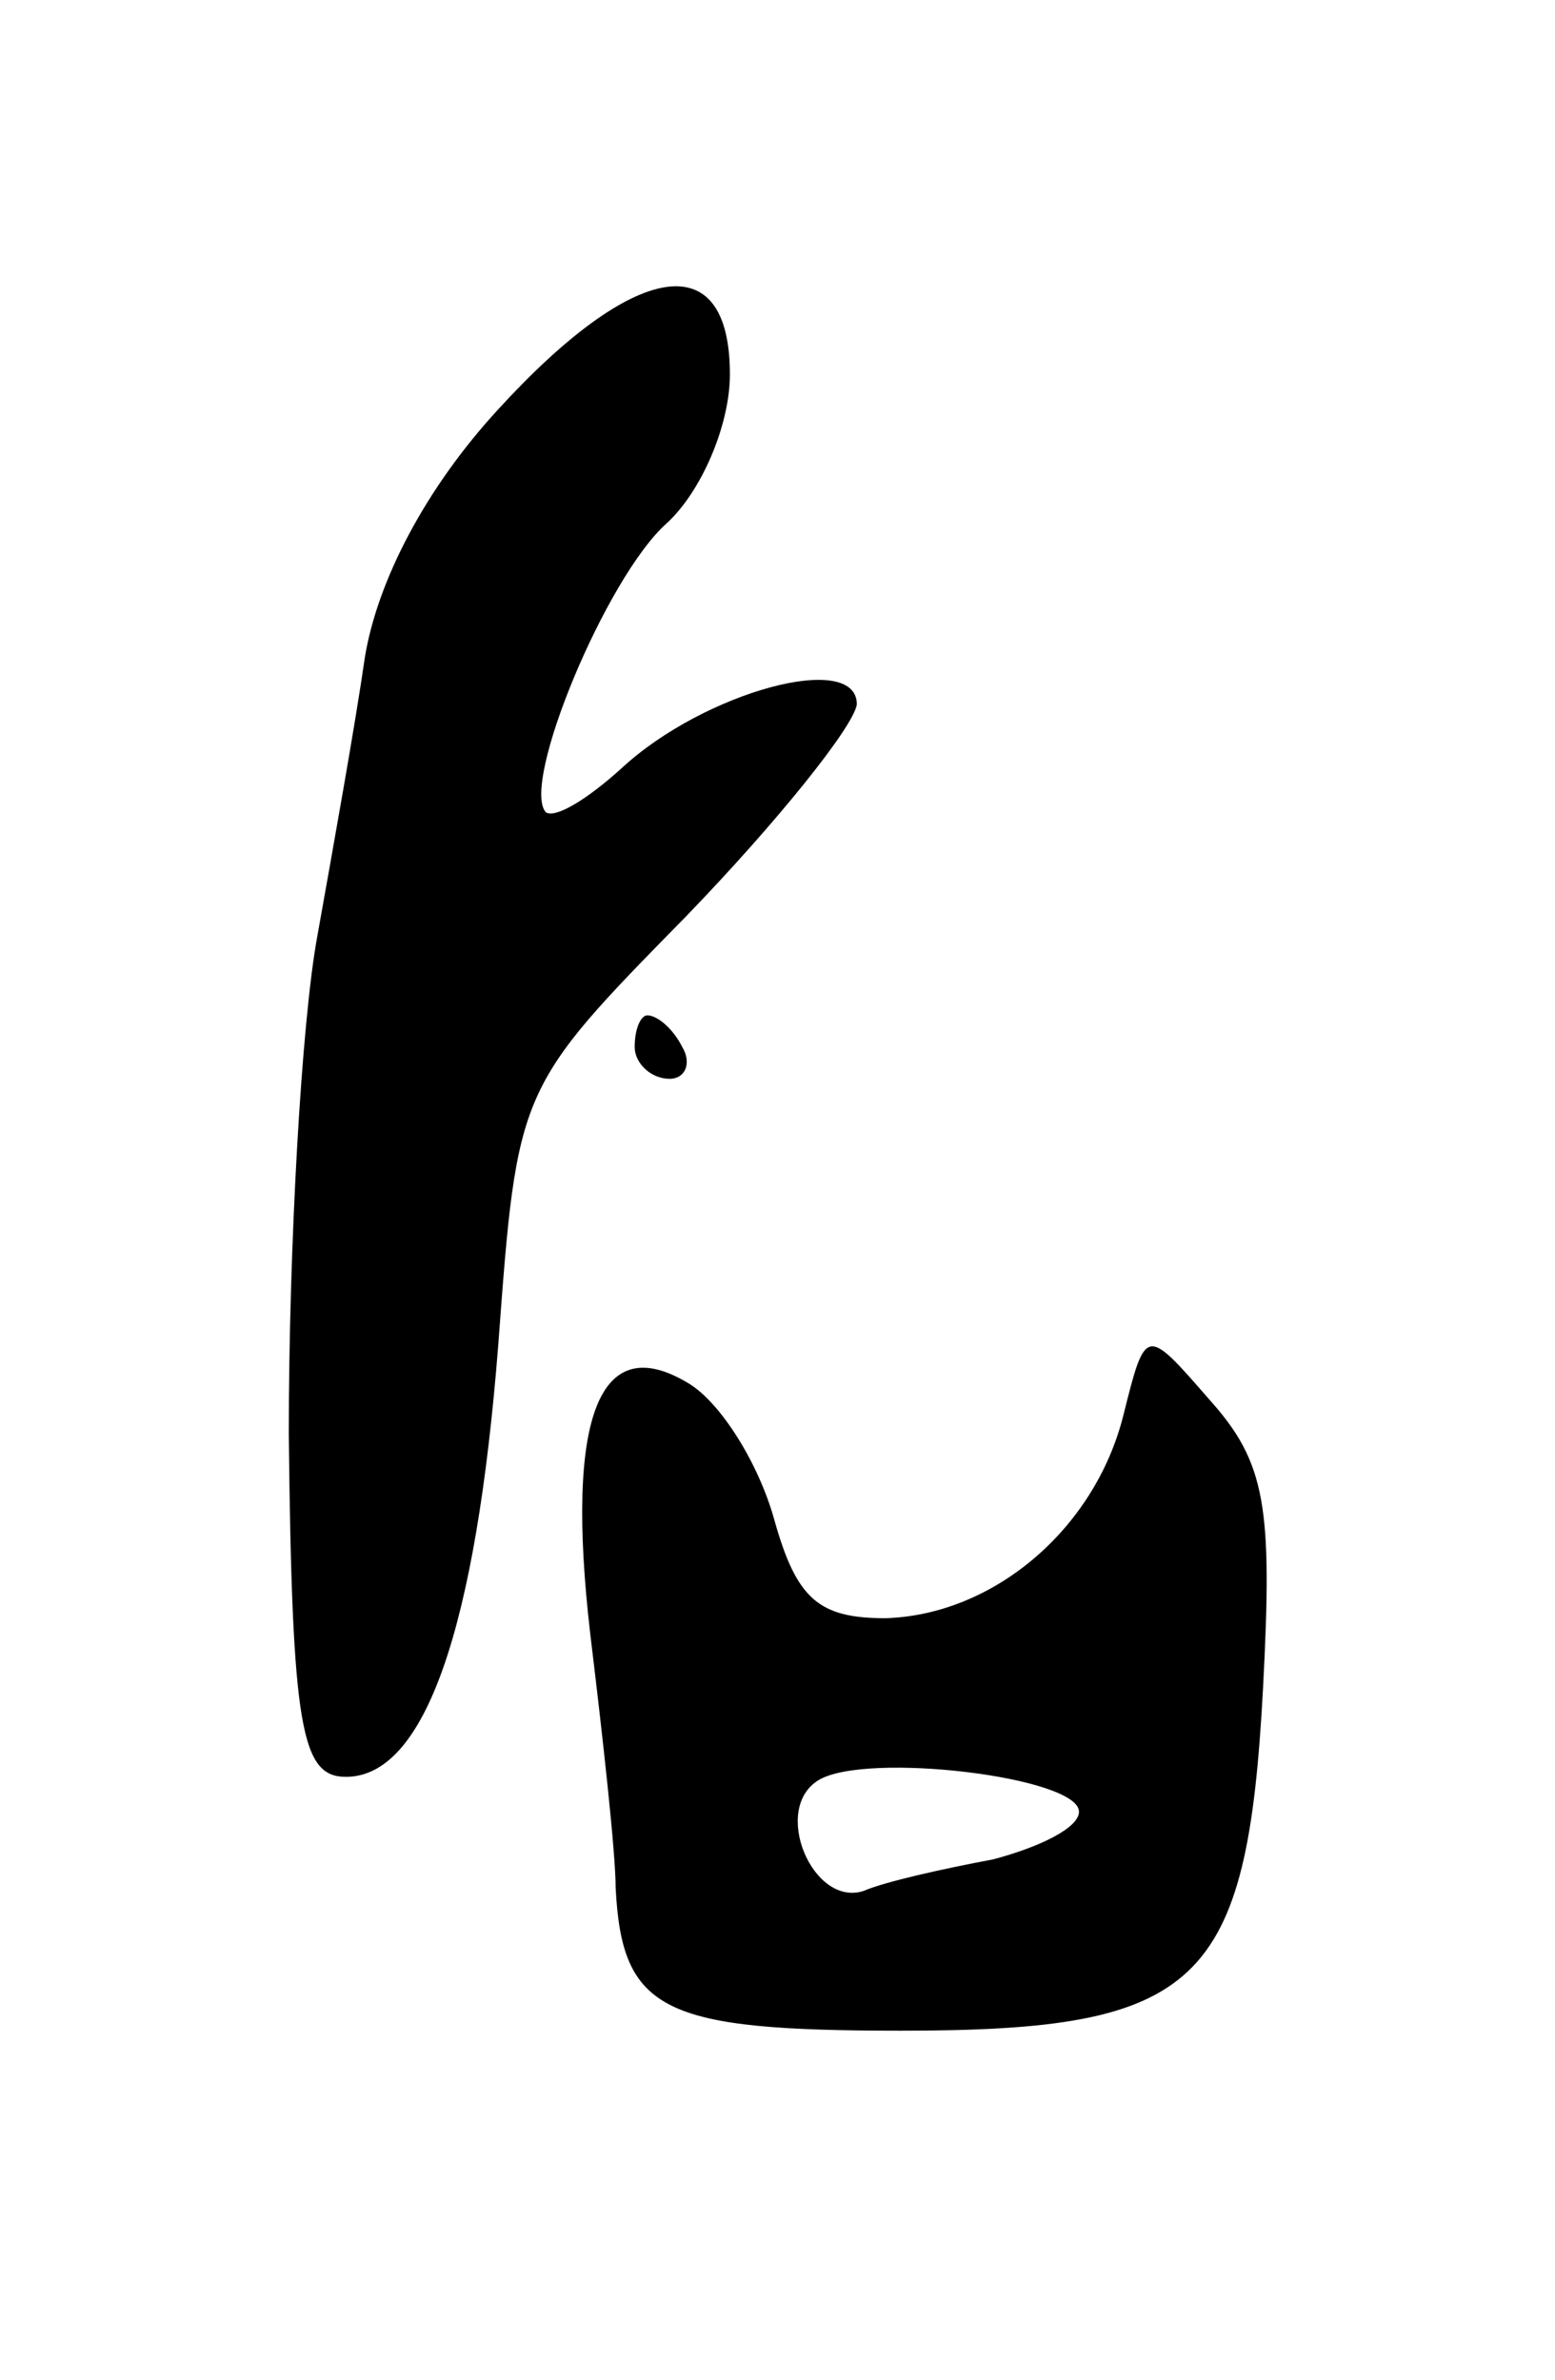 <svg version="1.0" xmlns="http://www.w3.org/2000/svg"
 width="49pt" height="75pt" viewBox="0 0 49 75"
 preserveAspectRatio="xMidYMid meet">
<g transform="translate(0,75) scale(0.1,-0.1)"
fill="#000000" stroke="none">
<path d="M157 621 c-23 -25 -38 -54 -42 -78 -3 -21 -10 -60 -15 -88 -5 -27 -9
-98 -9 -157 1 -93 4 -108 18 -108 25 0 41 47 48 136 6 81 6 81 59 135 29 30
53 60 54 67 0 17 -48 4 -74 -20 -11 -10 -21 -16 -24 -14 -8 9 19 74 38 91 11
10 20 31 20 47 0 41 -30 36 -73 -11z"/>
<path d="M200 420 c0 -5 5 -10 11 -10 5 0 7 5 4 10 -3 6 -8 10 -11 10 -2 0 -4
-4 -4 -10z"/>
<path d="M354 304 c-9 -36 -41 -63 -75 -64 -21 0 -28 6 -35 31 -5 18 -17 37
-27 43 -28 17 -39 -10 -31 -79 4 -33 8 -69 8 -80 2 -39 15 -45 90 -45 94 0
109 14 114 108 3 57 1 71 -17 91 -20 23 -20 23 -27 -5z m-14 -125 c0 -5 -12
-11 -27 -15 -16 -3 -34 -7 -41 -10 -16 -5 -29 26 -14 35 15 9 82 1 82 -10z"/>
</g>
</svg>
